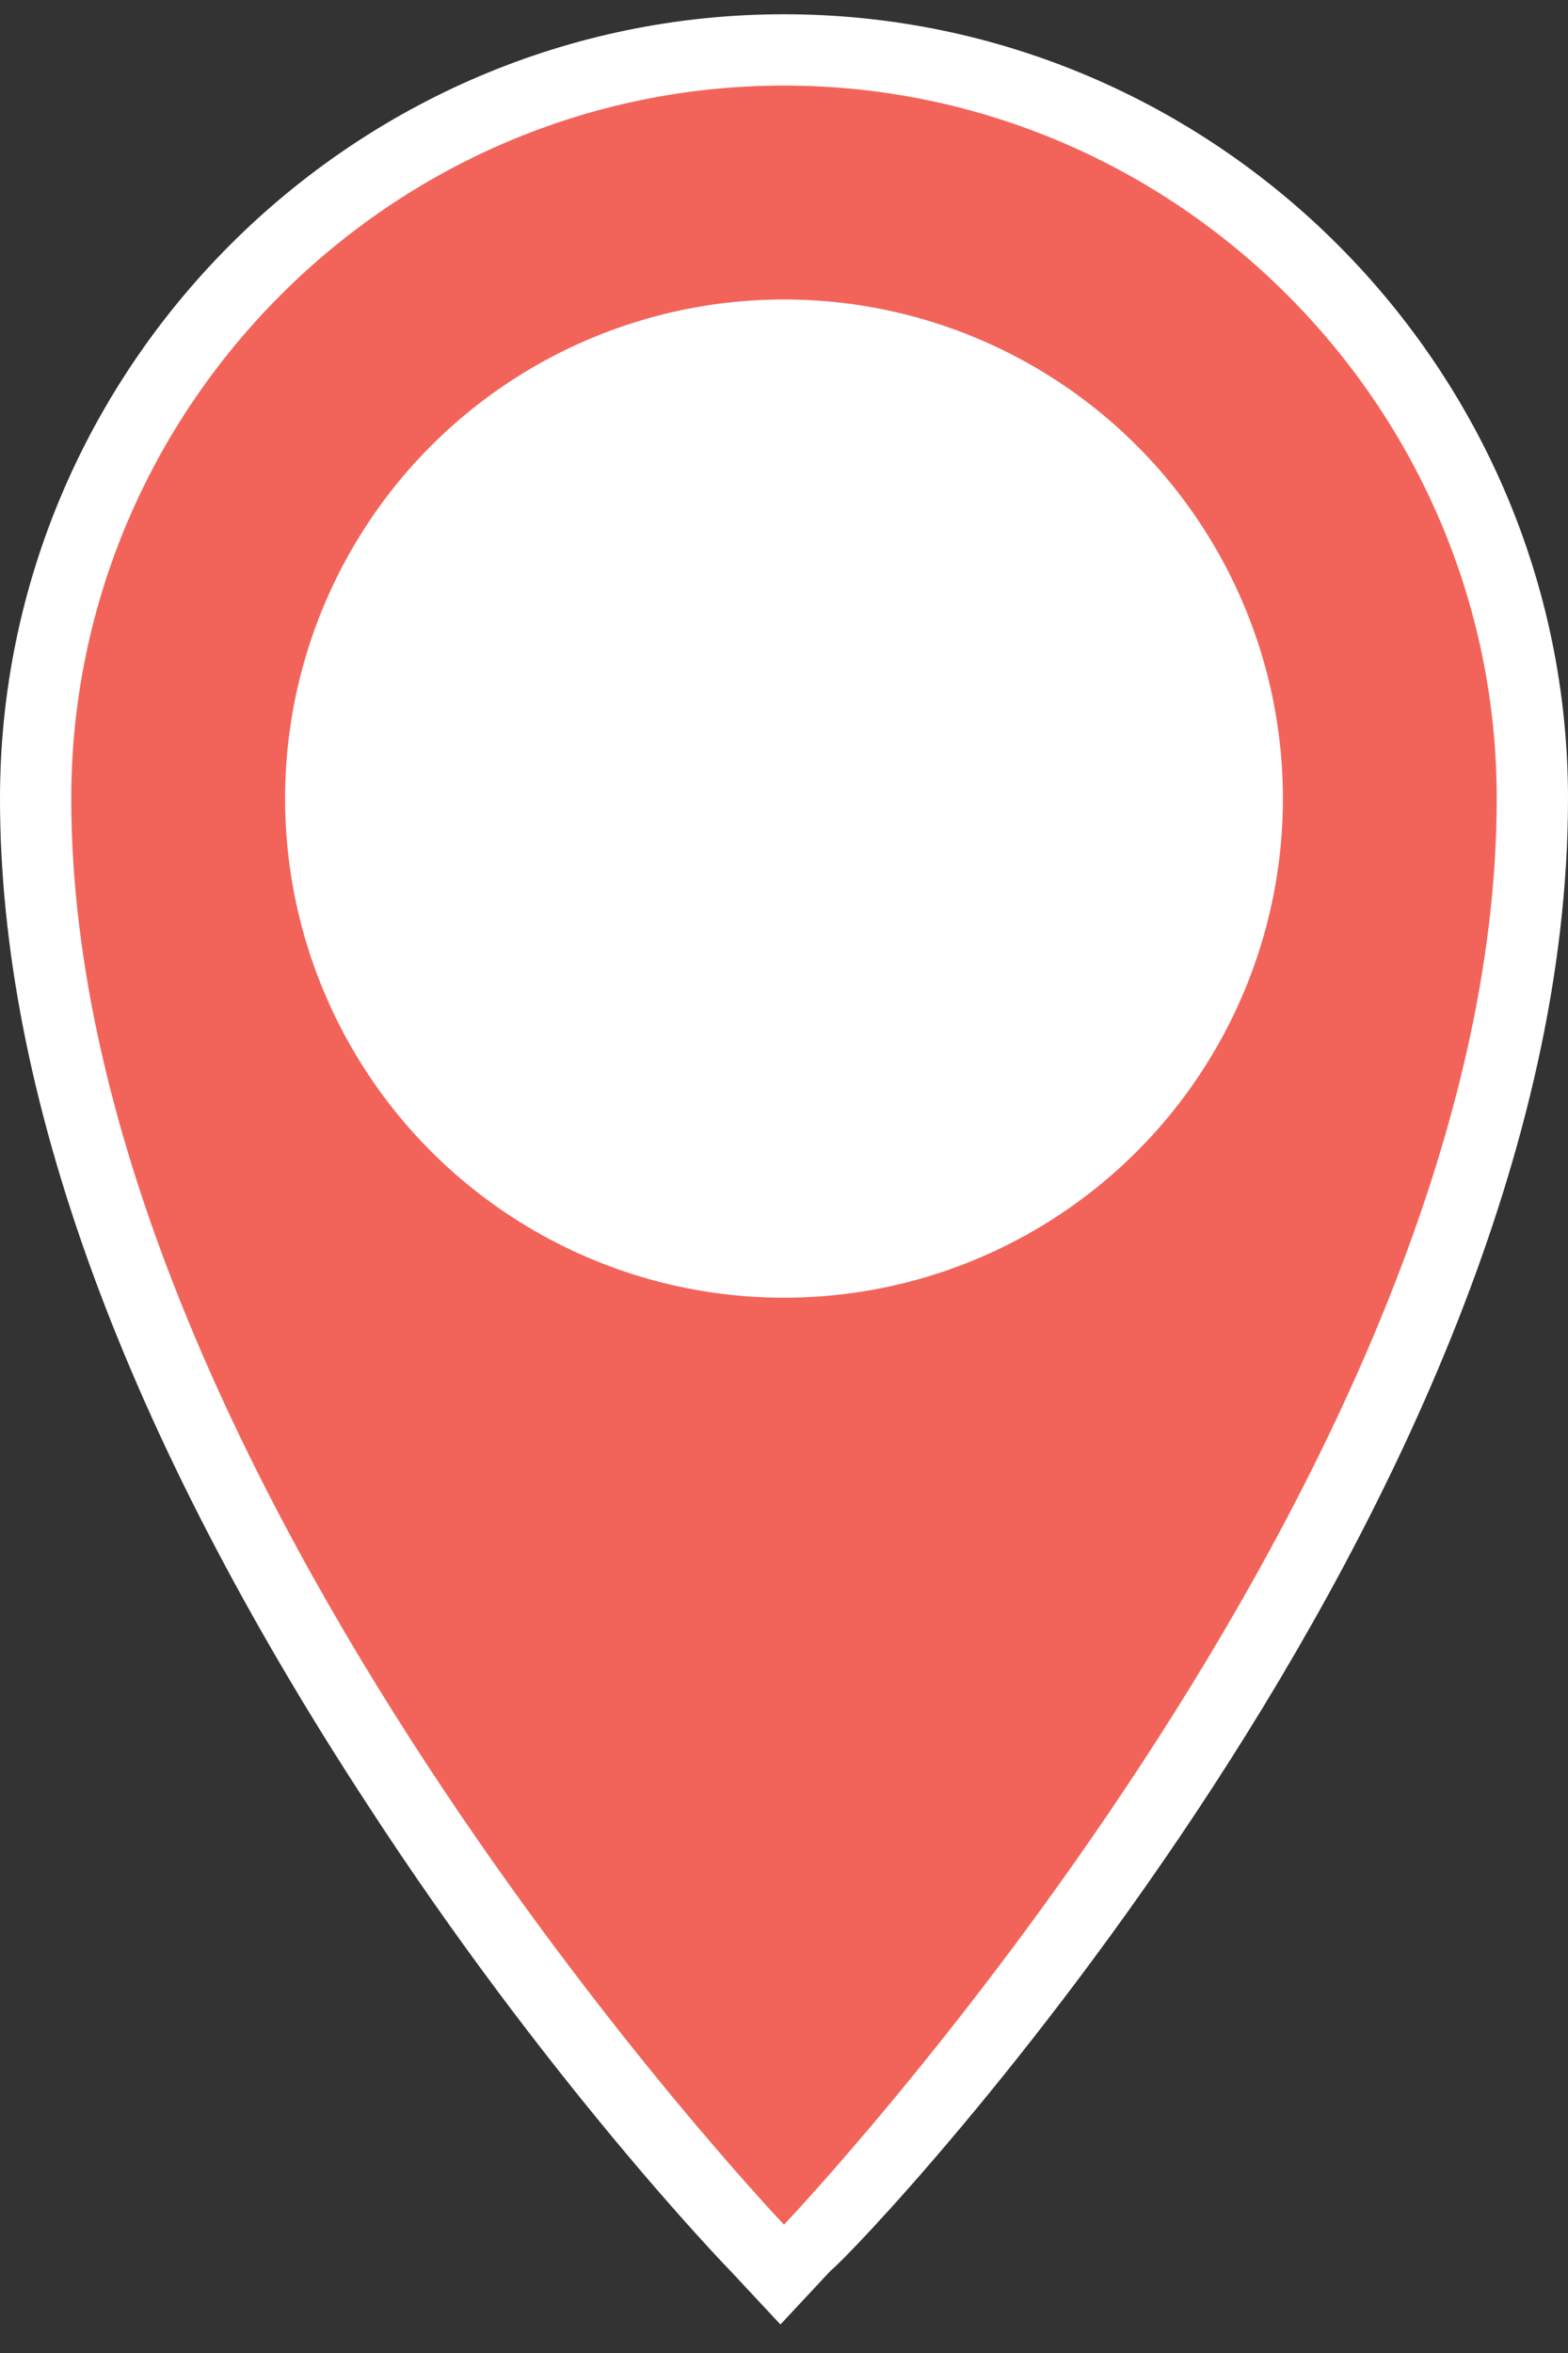 <?xml version="1.0" encoding="UTF-8"?>
<svg width="44px" height="66px" viewBox="0 0 44 66" version="1.1" xmlns="http://www.w3.org/2000/svg" xmlns:xlink="http://www.w3.org/1999/xlink">
    <rect x="0" y="0" width="44" height="66" fill="#333333" stroke="none"/>
    <title>marker_cholera</title>
    <g id="Page-1" stroke="none" stroke-width="1" fill="none" fill-rule="evenodd">
        <g id="marker_cholera" transform="translate(0, 0.4)" fill-rule="nonzero">
            <g id="Group">
                <path d="M21.3,62.7 C21.2,62.6 16.2,57.3 11.2,49.7 C4.4,39.5 1,30.1 1,22 C1,10.4 10.4,1 22,1 C33.6,1 43,10.4 43,22 C43,30.1 39.6,39.4 32.8,49.7 C27.8,57.3 22.7,62.6 22.7,62.7 L22,63.5 L21.3,62.7 Z" id="Path" fill="#F2645A"></path>
                <path d="M22,2 C33,2 42,11 42,22 C42,41 22,62 22,62 C22,62 2,41 2,22 C2,11 11,2 22,2 M22,1.44328993e-15 C9.9,1.44328993e-15 0,9.9 0,22 C0,30.3 3.5,39.8 10.3,50.2 C15.3,57.9 20.3,63.1 20.5,63.3 L21.9,64.8 L23.3,63.3 C24.3,62.5 44,41.7 44,22 C44,9.9 34.1,1.44328993e-15 22,1.44328993e-15 L22,1.44328993e-15 Z" id="Shape" fill="#FFFFFF"></path>
            </g>
            <circle id="Oval" fill="#FFFFFF" cx="22" cy="22" r="14"></circle>
        </g>
    </g>
</svg>